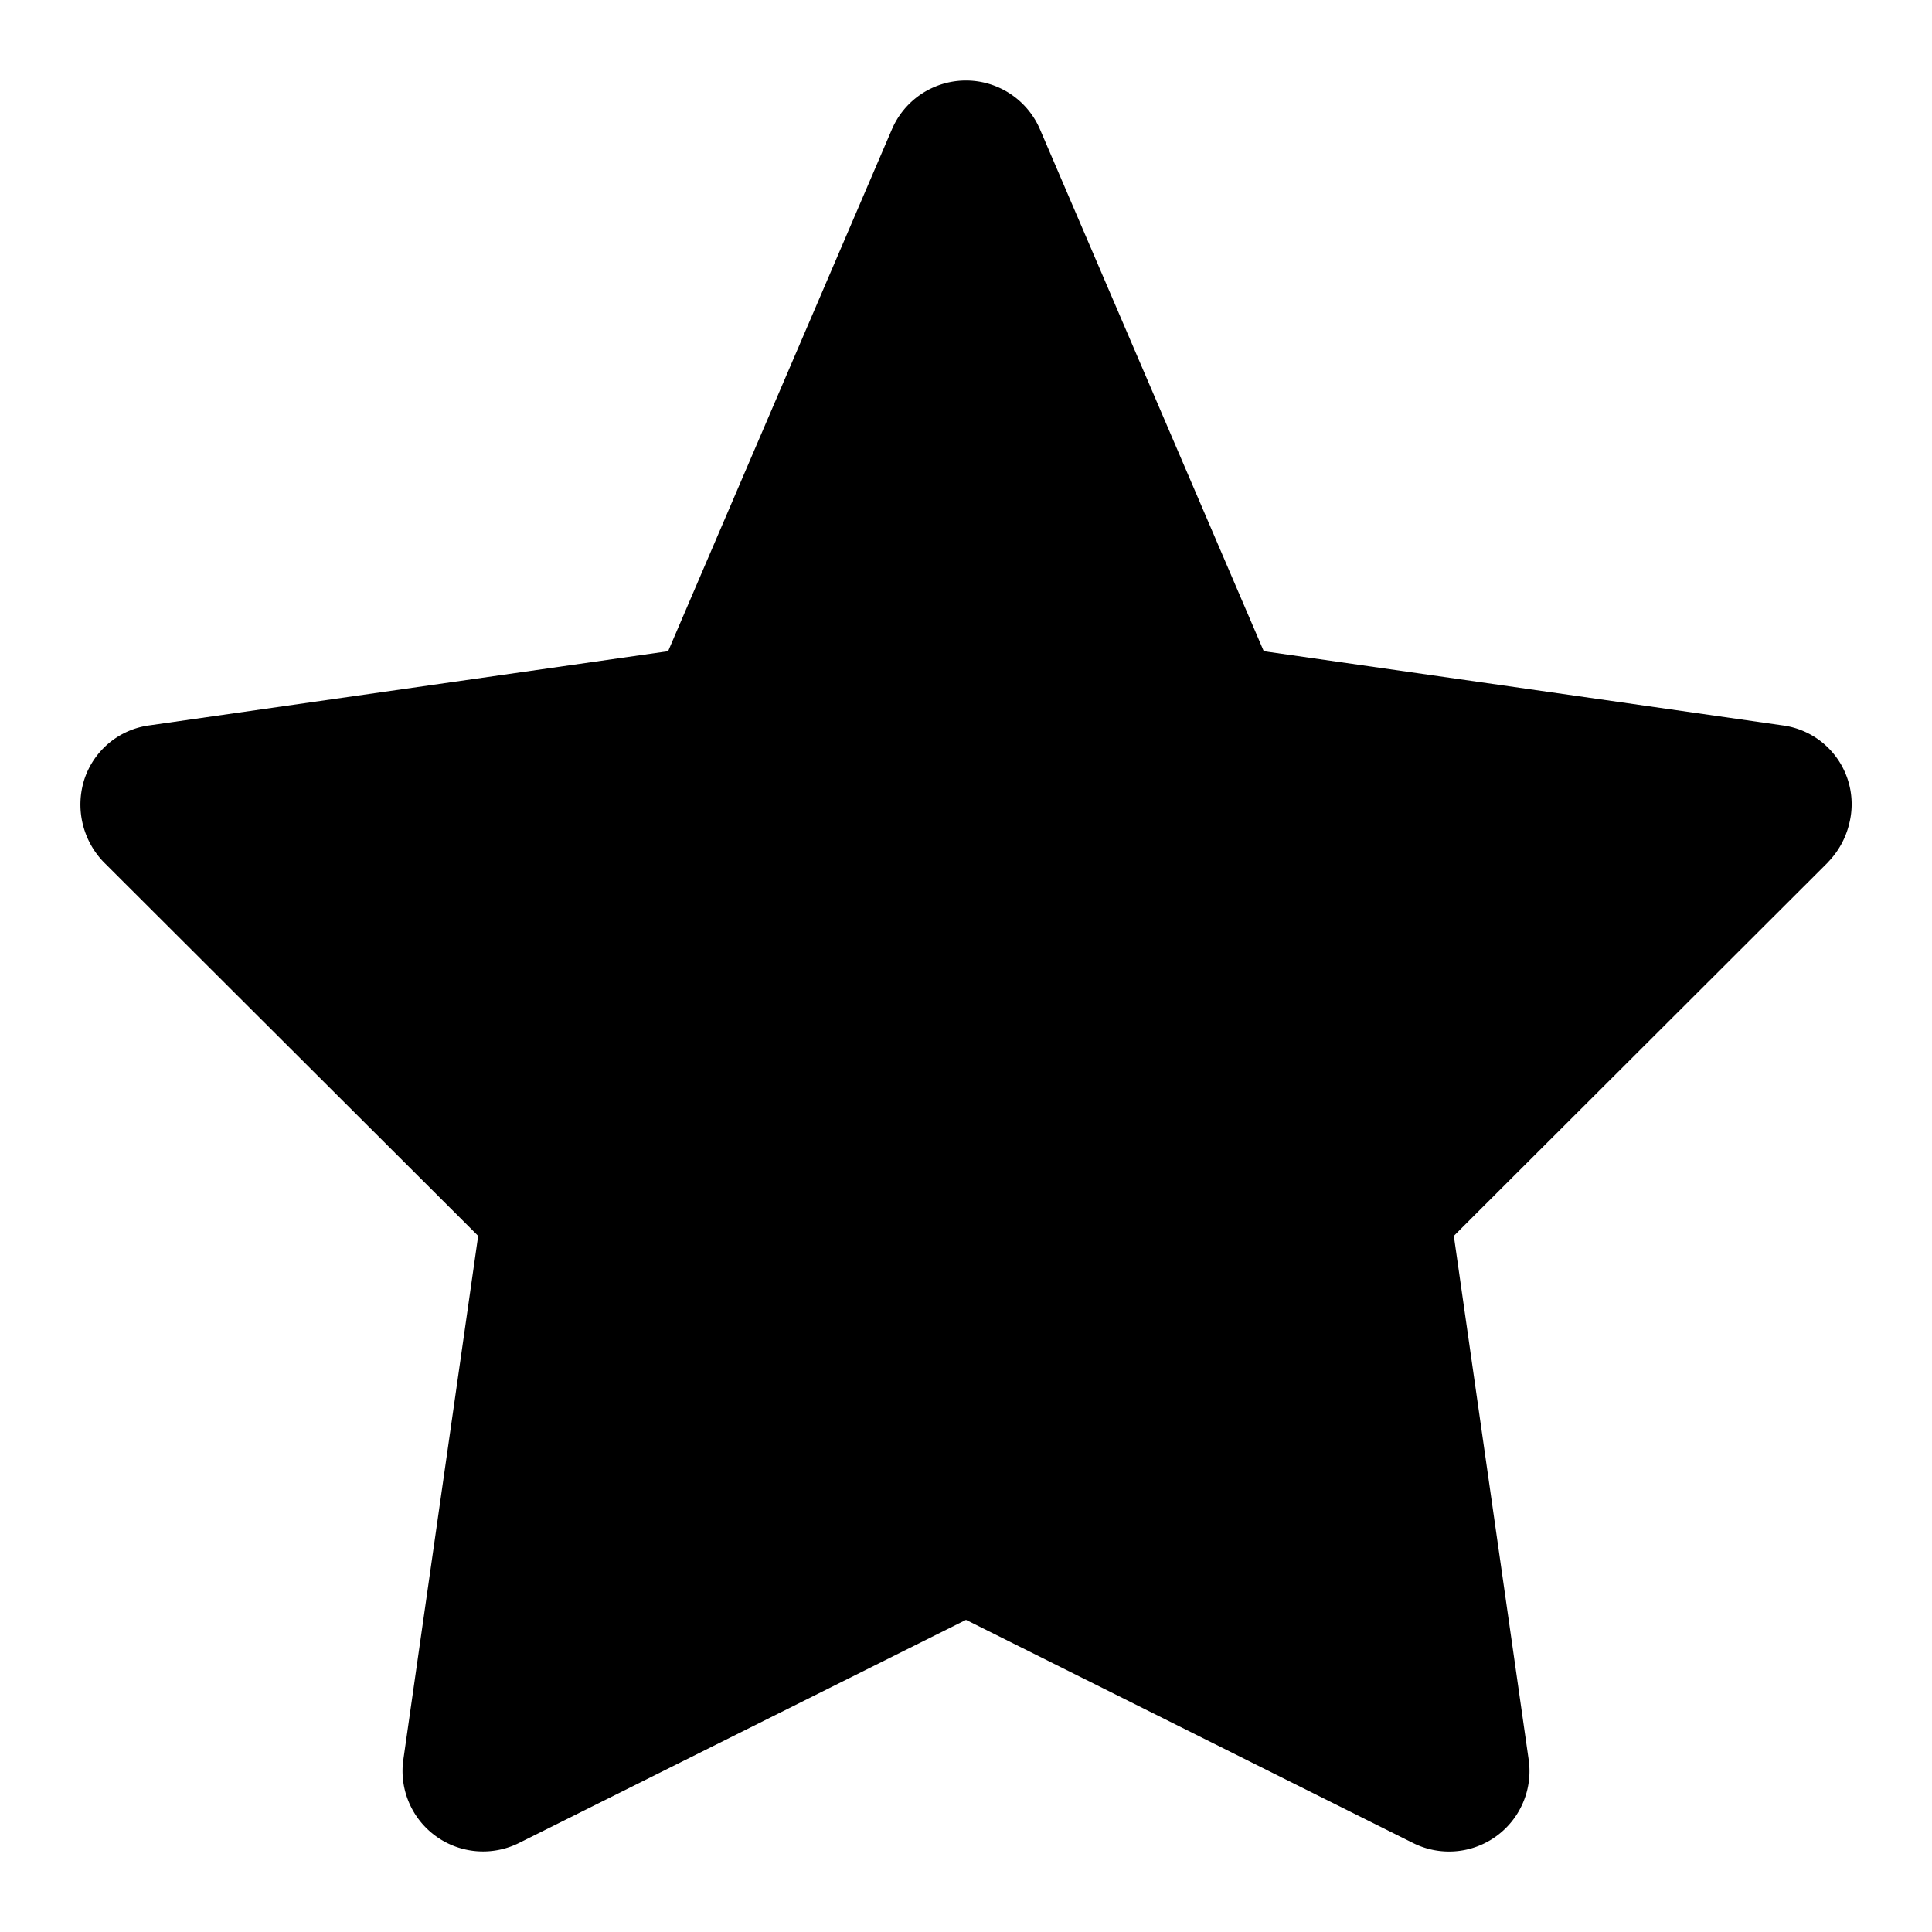 <svg xmlns="http://www.w3.org/2000/svg" width="16" height="16" fill="none" viewBox="0 0 16 16">
    <path fill="currentColor" d="m15.14 7.14-3.1 3.095.62 4.34a.666.666 0 0 1-.96.687L8 13.415l-3.7 1.847a.667.667 0 0 1-.912-.332c-.048-.112-.065-.234-.048-.355l.62-4.34L.859 7.14a.686.686 0 0 1-.16-.687.658.658 0 0 1 .54-.446l4.294-.614 1.853-4.321a.667.667 0 0 1 1.227 0l1.853 4.321 4.294.614a.658.658 0 0 1 .555.812.686.686 0 0 1-.175.32Z"/>
</svg>

